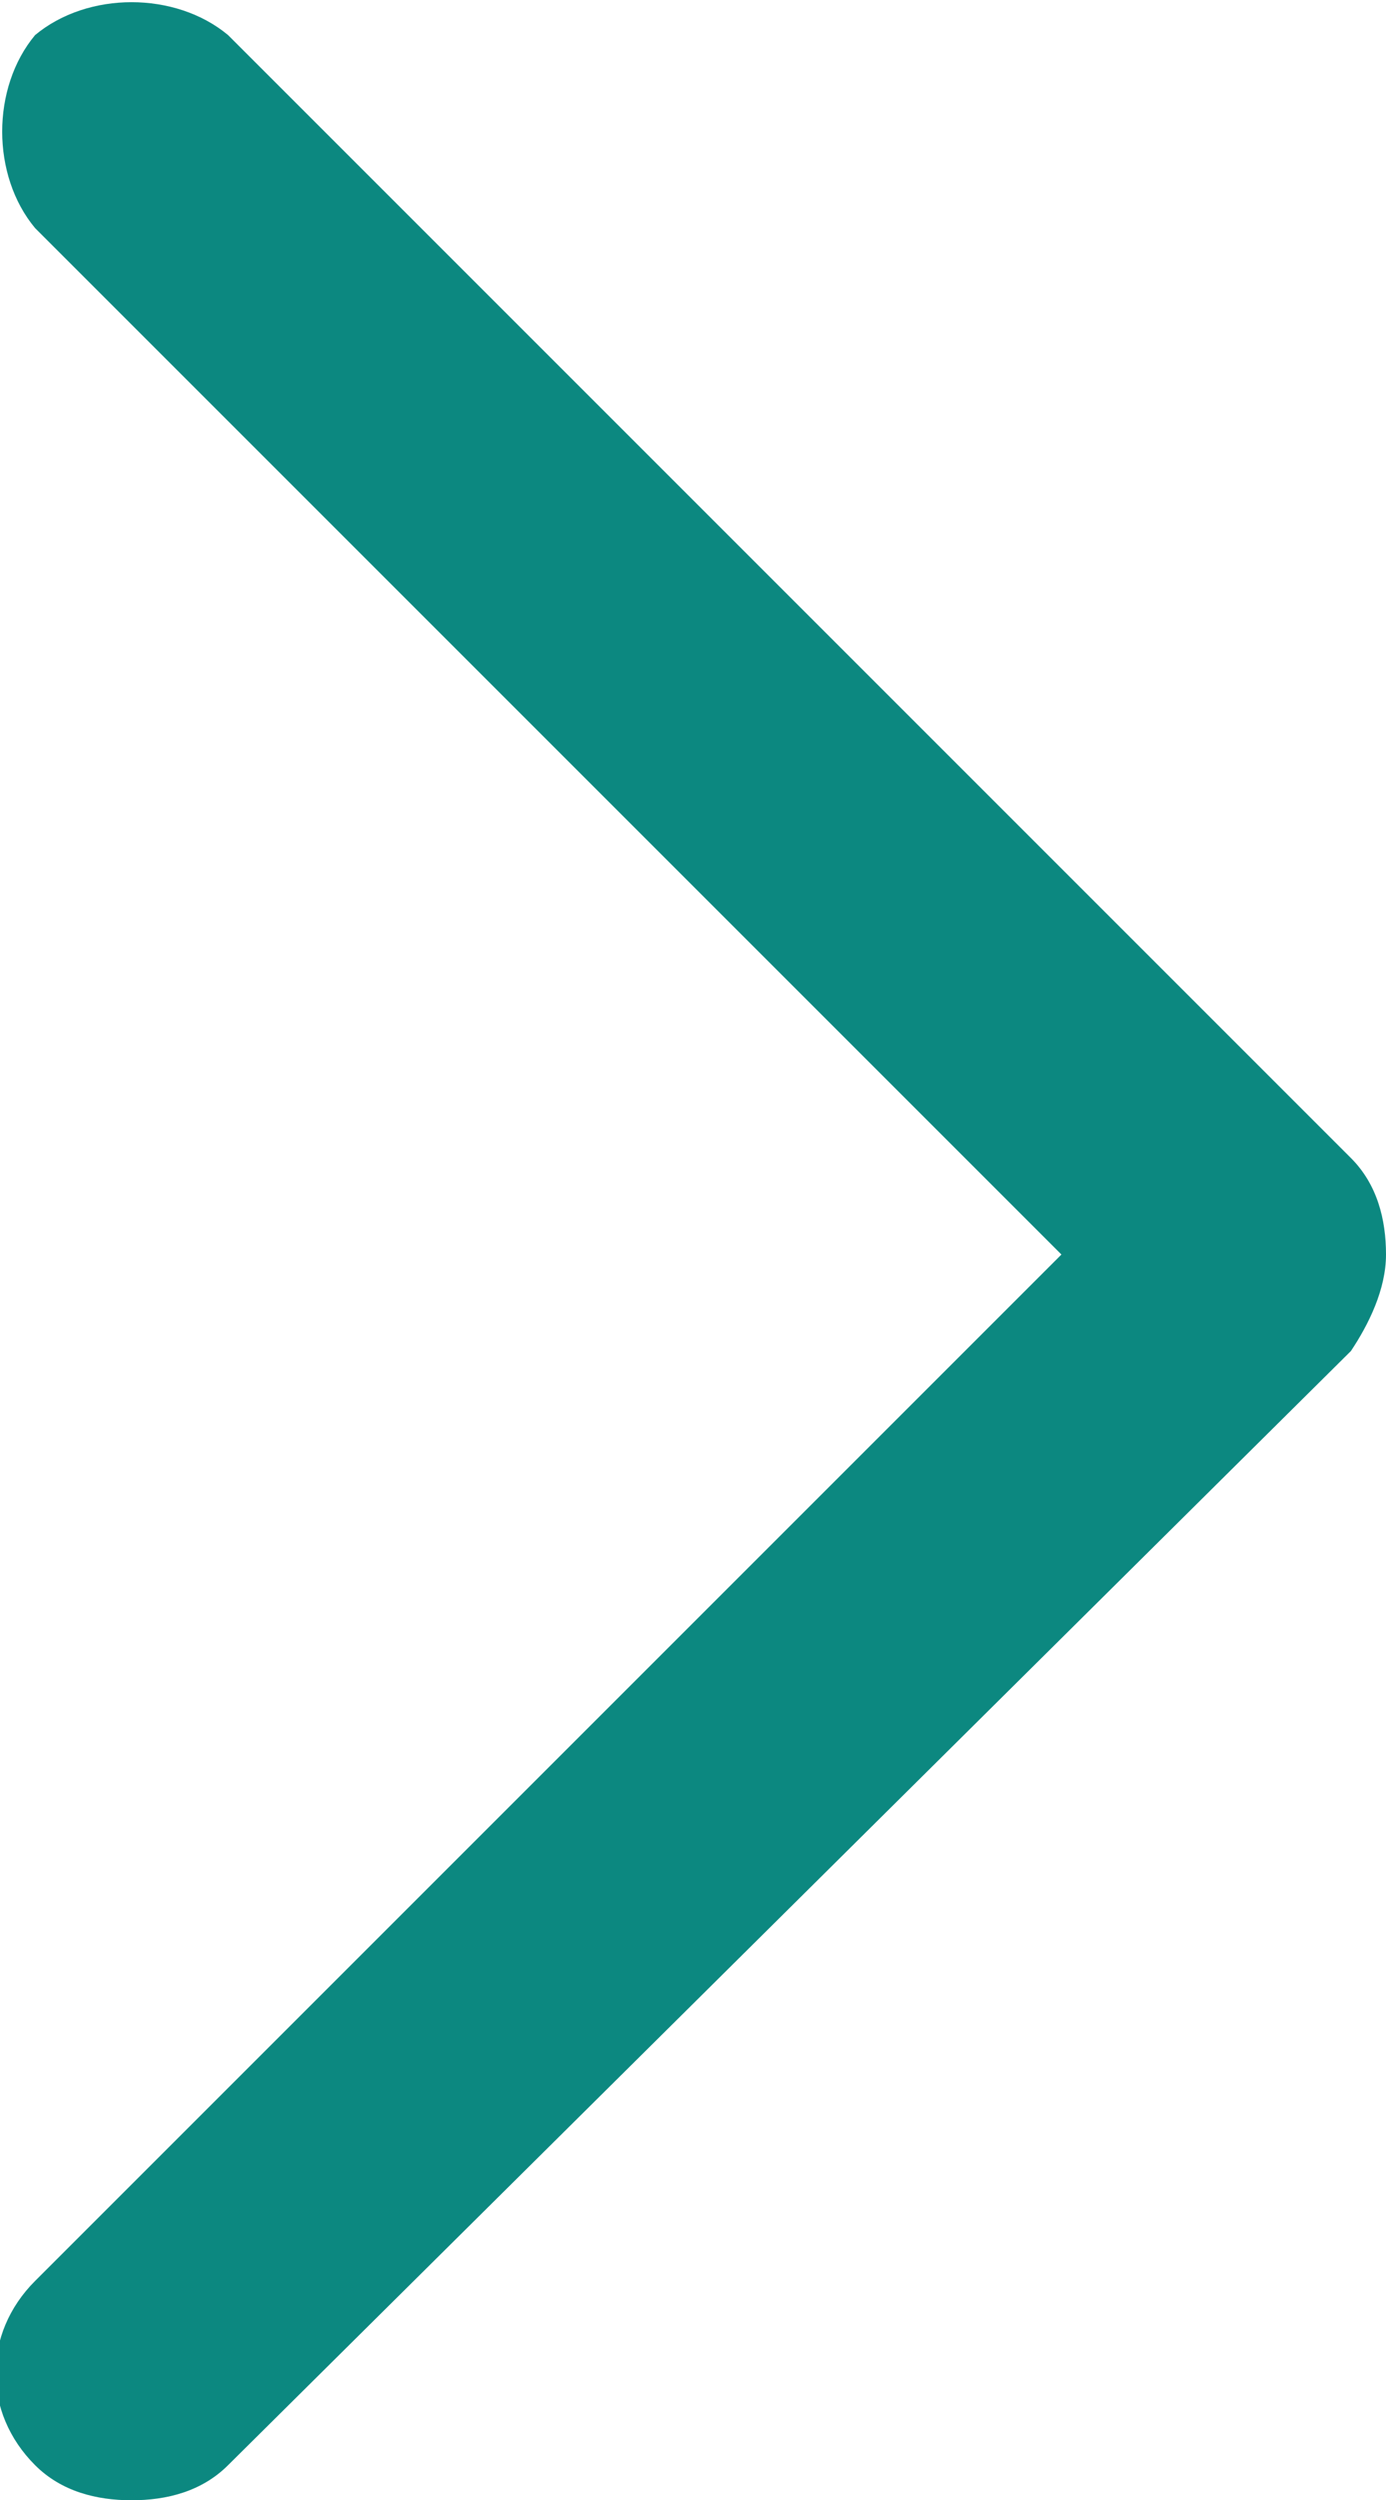 <?xml version="1.0" encoding="utf-8"?>
<!-- Generator: Adobe Illustrator 25.4.1, SVG Export Plug-In . SVG Version: 6.00 Build 0)  -->
<svg version="1.1" id="Layer_1" xmlns="http://www.w3.org/2000/svg" xmlns:xlink="http://www.w3.org/1999/xlink" x="0px" y="0px"
	 viewBox="0 0 15.8 28.5" style="enable-background:new 0 0 15.8 28.5;" xml:space="preserve">
<style type="text/css">
	.st0{fill:#0C8880;}
</style>
<g>
	<path class="st0" d="M1.5,28.5c-0.4,0-0.8-0.1-1.1-0.4c-0.6-0.6-0.6-1.5,0-2.1l11.7-11.7L0.4,2.6C-0.1,2-0.1,1,0.4,0.4
		C1-0.1,2-0.1,2.6,0.4l12.8,12.8c0.3,0.3,0.4,0.7,0.4,1.1s-0.2,0.8-0.4,1.1L2.6,28.1C2.3,28.4,1.9,28.5,1.5,28.5z"/>
</g>
</svg>
